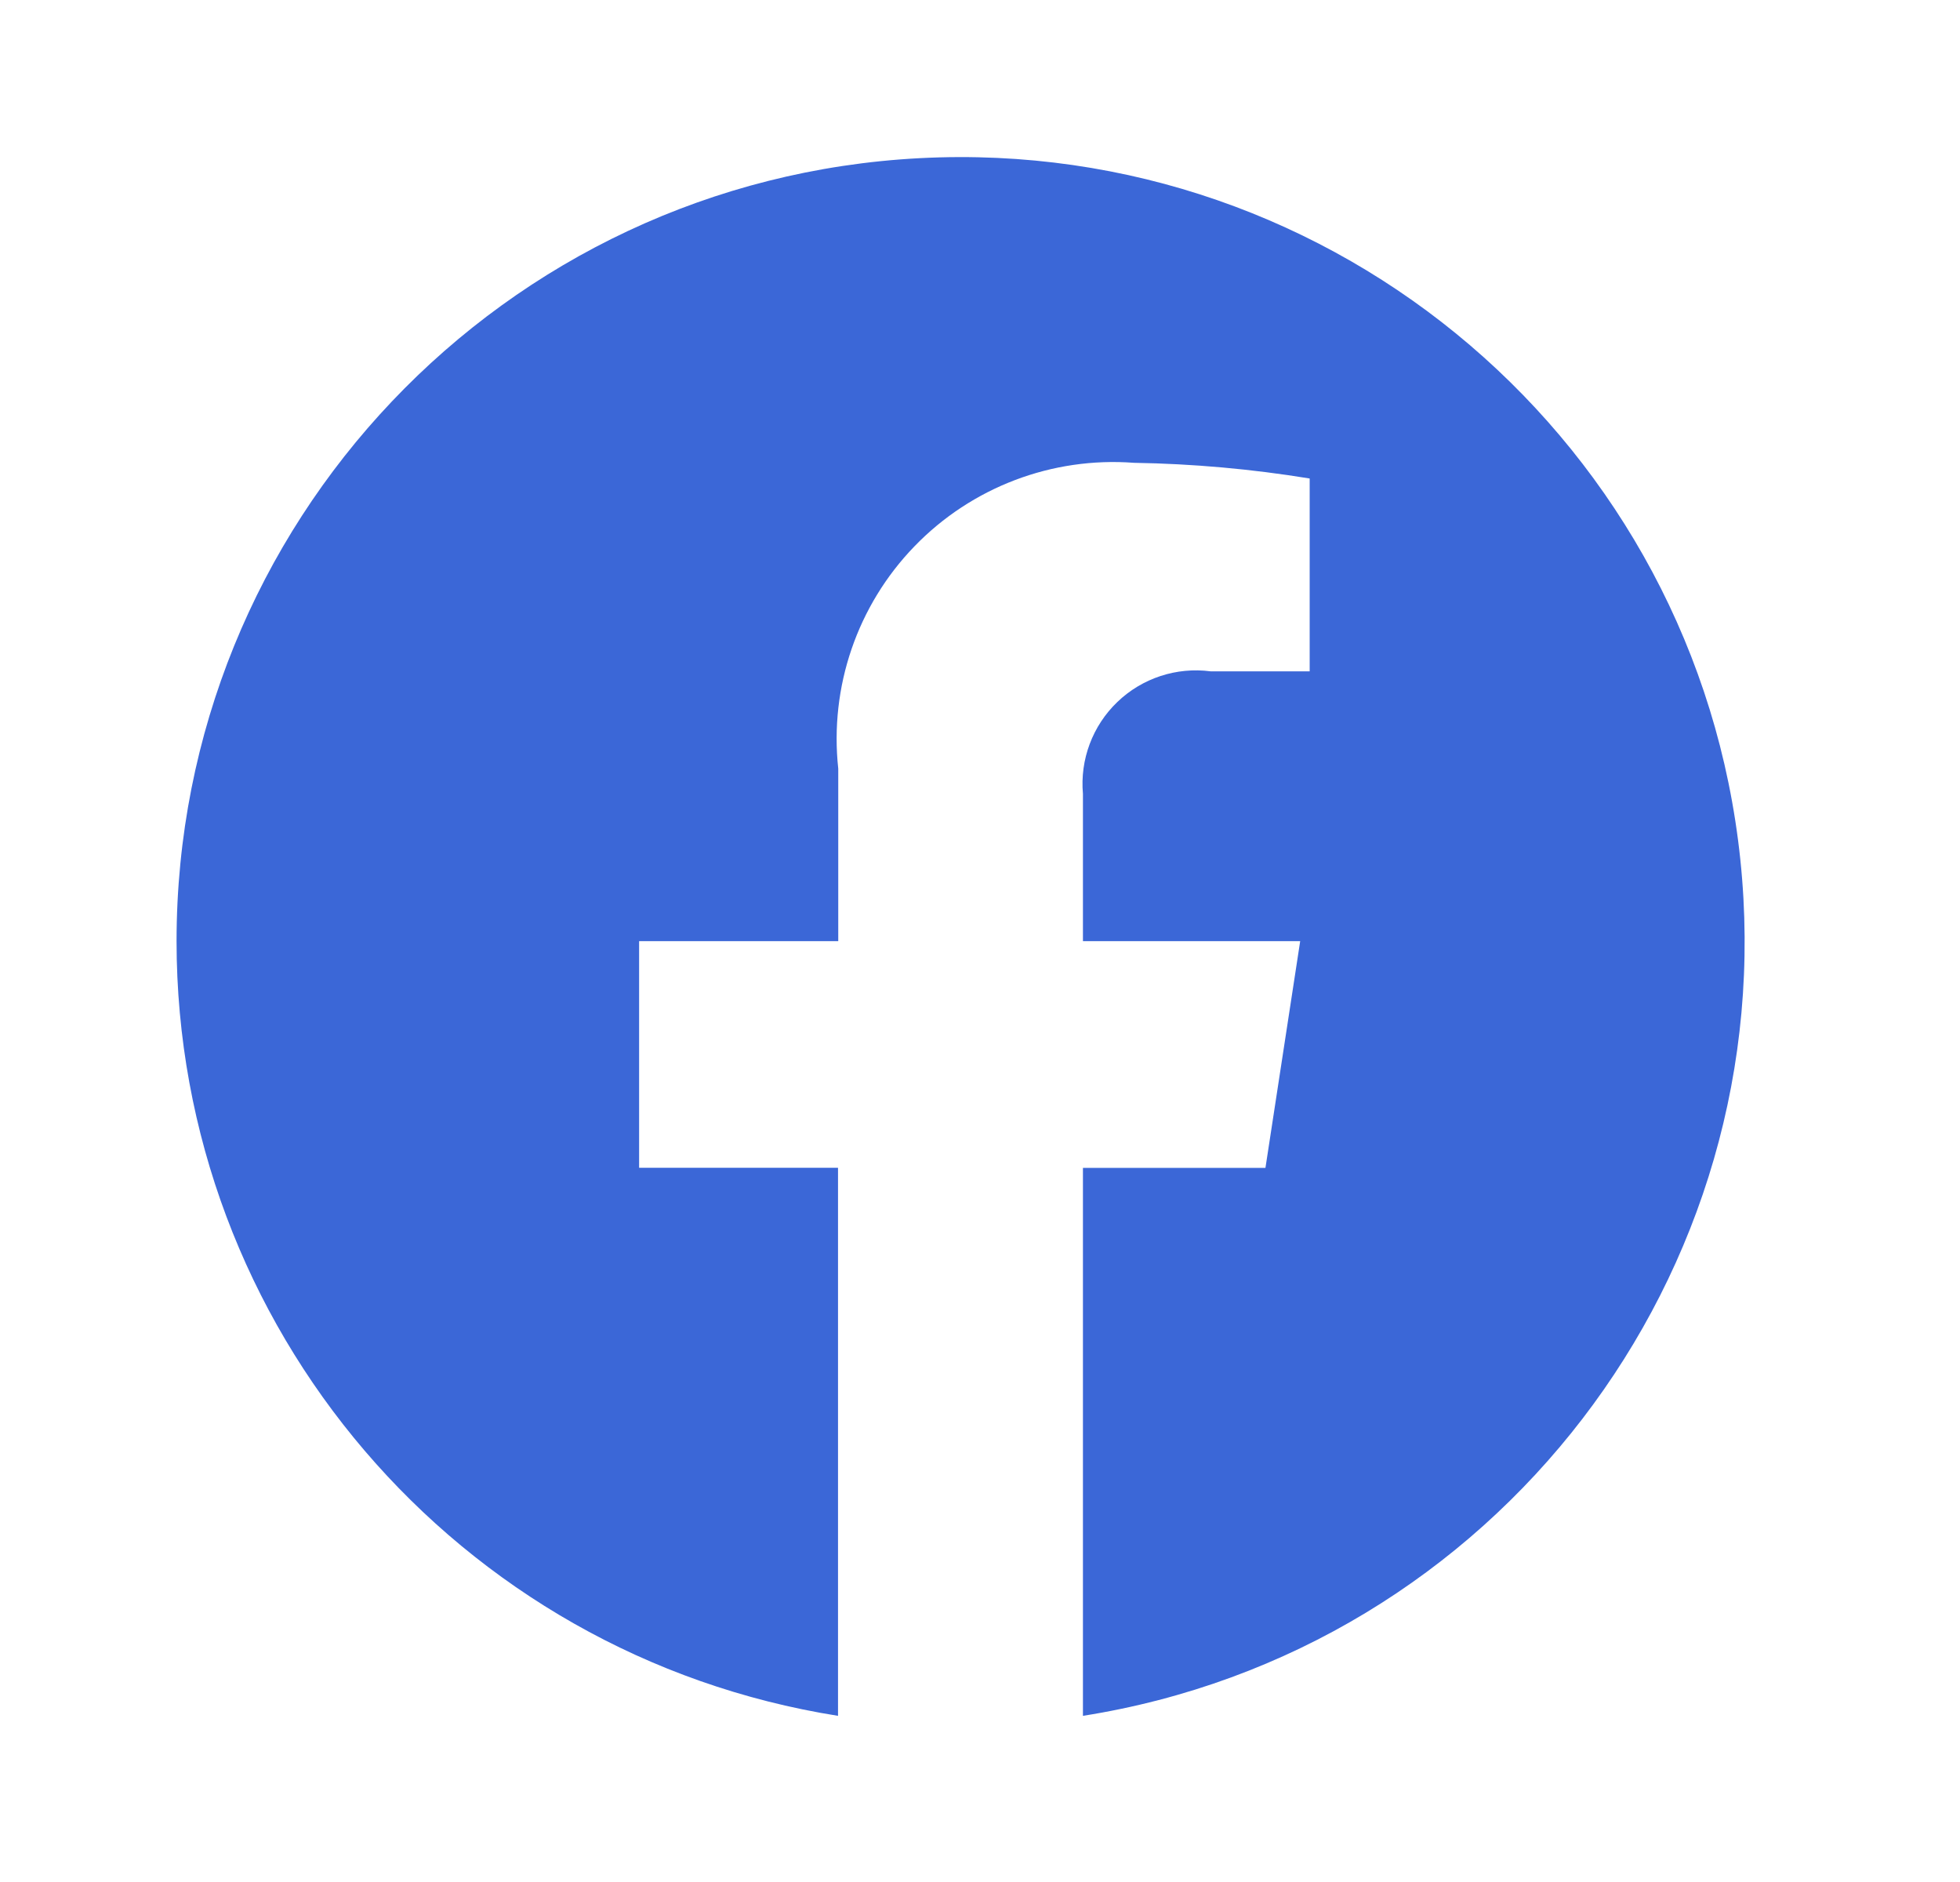 <svg width="25" height="24" viewBox="0 0 25 24" fill="none" xmlns="http://www.w3.org/2000/svg">
<path d="M2.252 12.002C2.253 16.921 5.83 21.11 10.689 21.881V14.892H8.152V12.002H10.692V9.802C10.579 8.76 10.934 7.721 11.664 6.967C12.393 6.213 13.419 5.823 14.465 5.902C15.216 5.914 15.964 5.981 16.705 6.102V8.561H15.441C15.006 8.504 14.568 8.648 14.252 8.952C13.935 9.256 13.774 9.687 13.813 10.124V12.002H16.584L16.141 14.893H13.813V21.881C19.067 21.051 22.752 16.252 22.198 10.961C21.643 5.67 17.043 1.74 11.731 2.017C6.418 2.294 2.253 6.682 2.252 12.002Z" fill="#3B67D7"/>
</svg>
